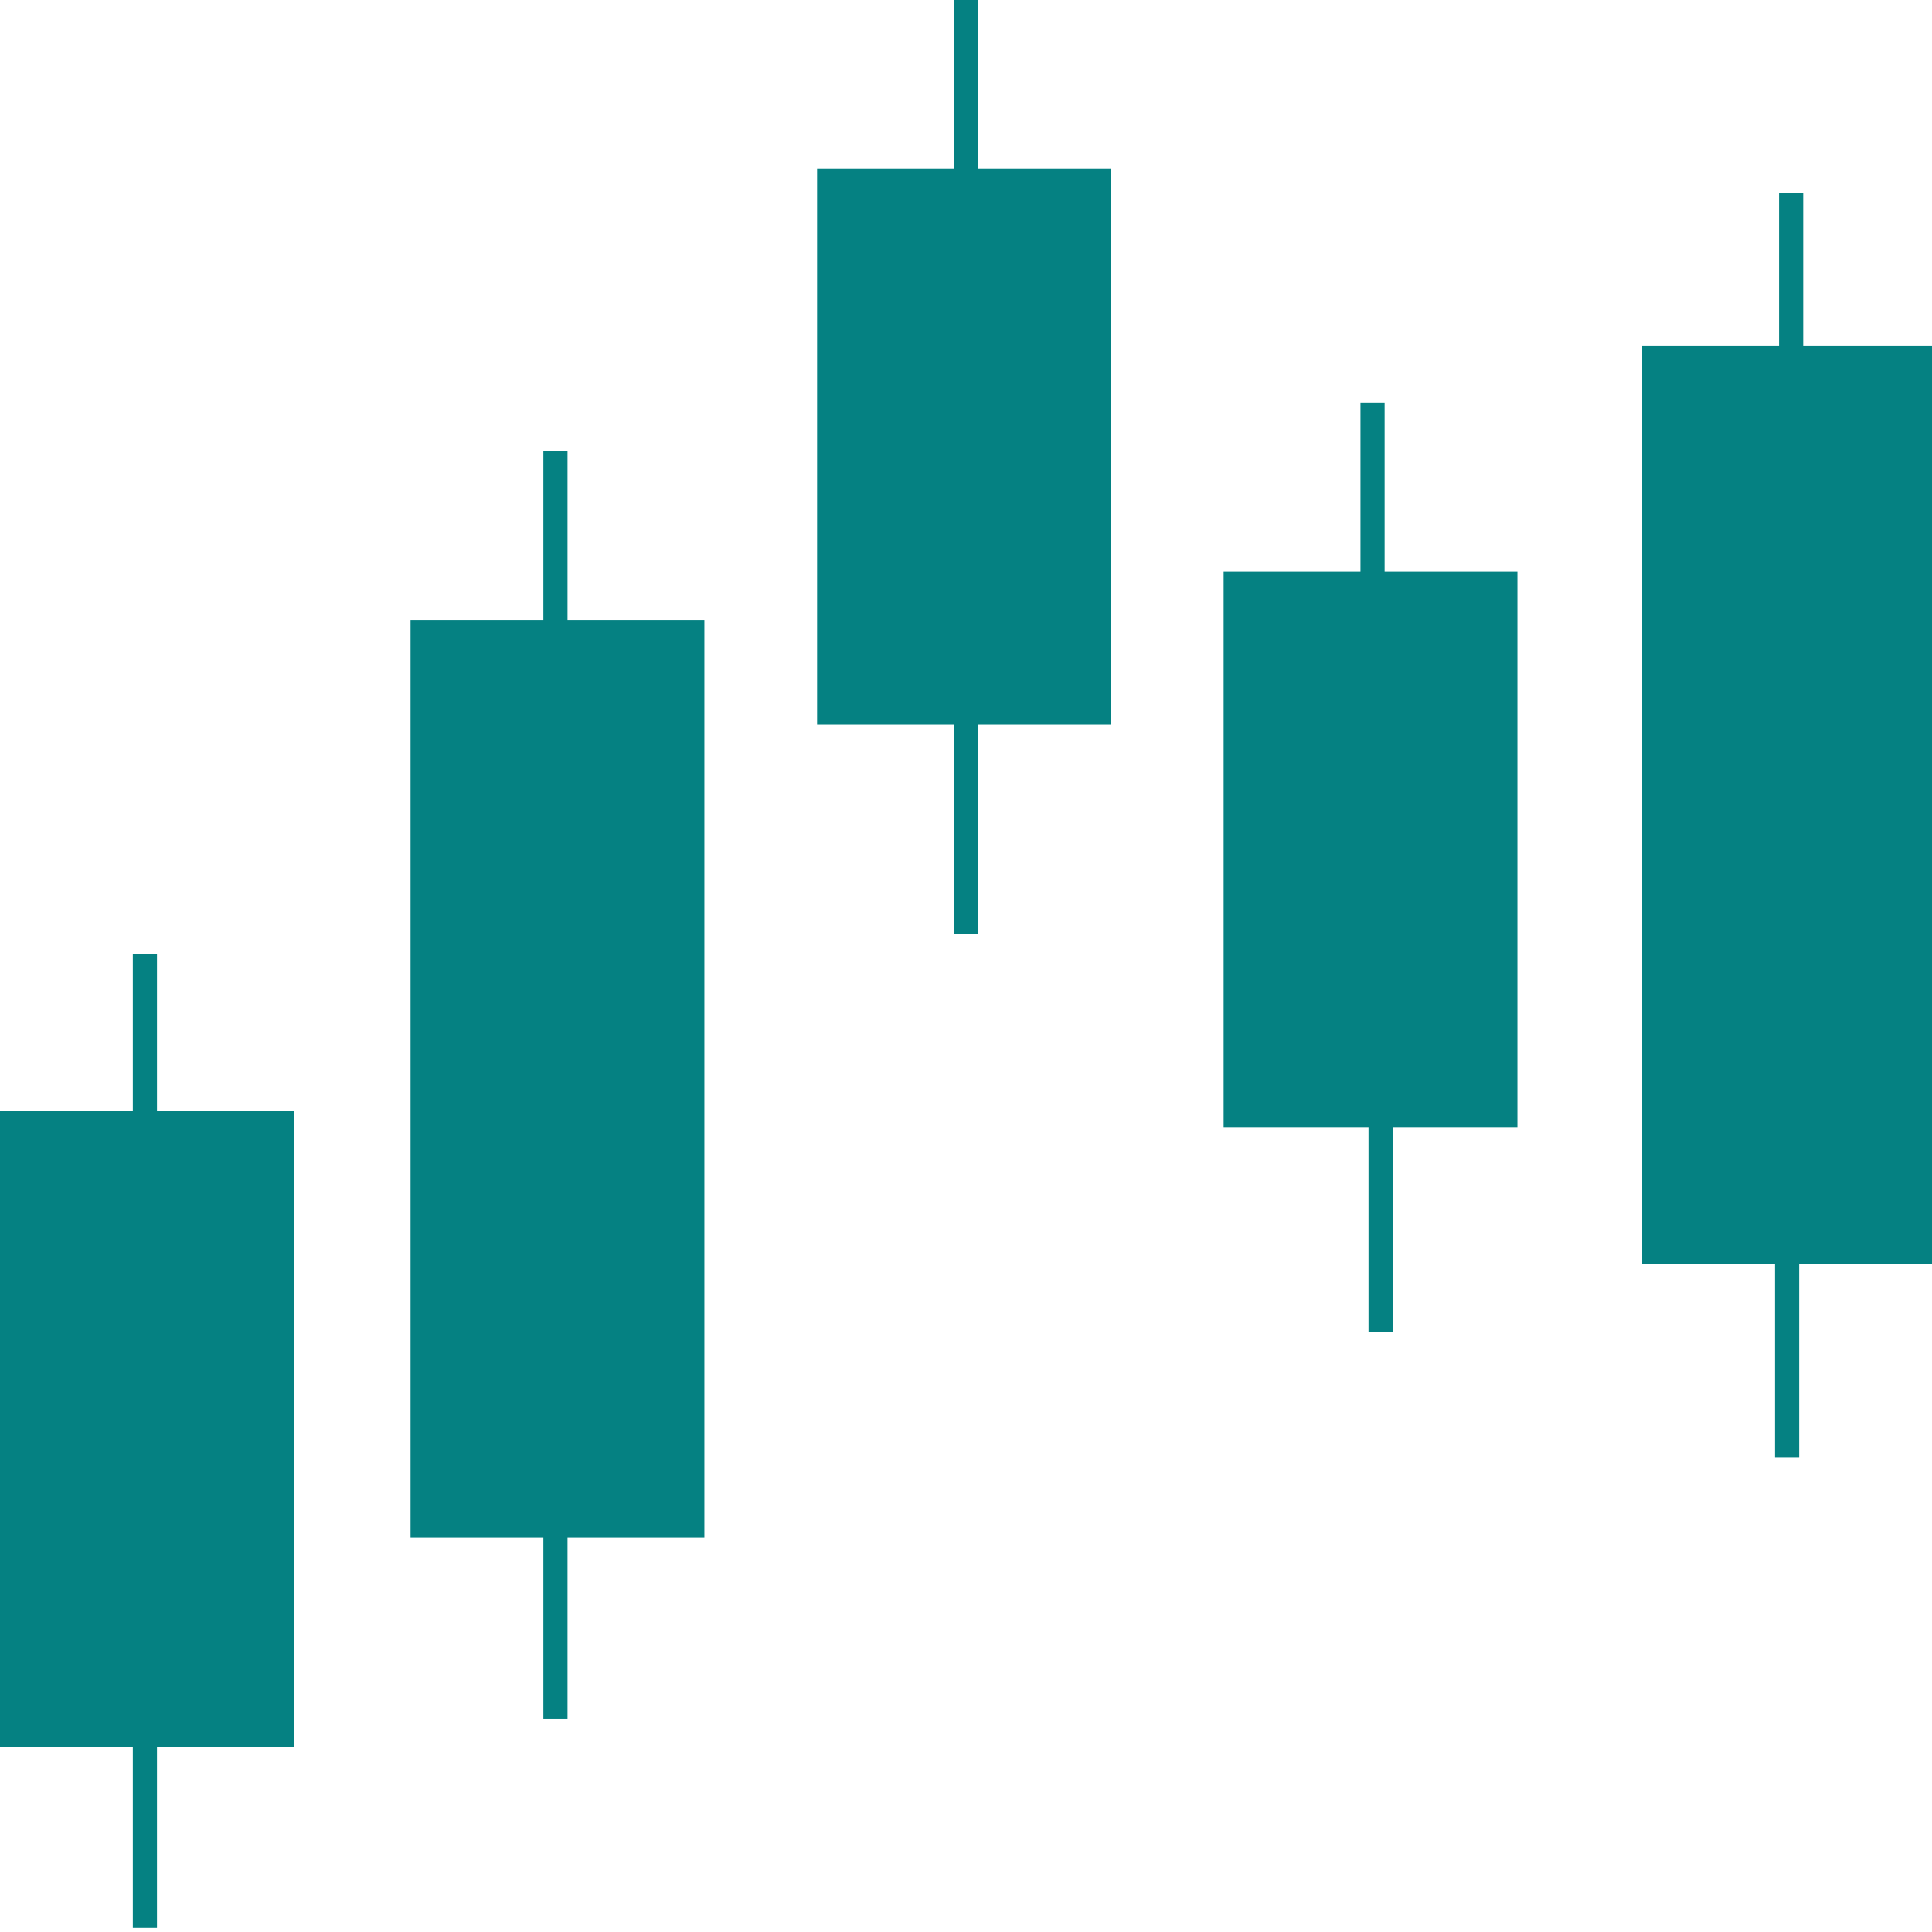 <?xml version="1.0" encoding="utf-8"?>
<!-- Generator: Adobe Illustrator 24.0.0, SVG Export Plug-In . SVG Version: 6.00 Build 0)  -->
<svg version="1.1" id="Layer_1" xmlns="http://www.w3.org/2000/svg" xmlns:xlink="http://www.w3.org/1999/xlink" x="0px" y="0px"
	 viewBox="0 0 48 48" style="enable-background:new 0 0 48 48;" xml:space="preserve">
<style type="text/css">
	.st0{fill:#058182;}
</style>
<g>
	<g>
		<path class="st0" d="M7.3,43.4H0V27.6h7.3V43.4z"/>
	</g>
	<rect x="3.3" y="23.7" class="st0" width="0.6" height="4.6"/>
	<rect x="3.3" y="42.5" class="st0" width="0.6" height="5.4"/>
</g>
<g>
	<g>
		<path class="st0" d="M17.5,38.2h-7.3V15.4h7.3V38.2z"/>
	</g>
	<rect x="13.5" y="11.2" class="st0" width="0.6" height="4.6"/>
	<rect x="13.5" y="37.3" class="st0" width="0.6" height="5.4"/>
</g>
<g>
	<path class="st0" d="M27.6,18h-7.3V4.2h7.3C27.6,4.2,27.6,18,27.6,18z"/>
</g>
<rect x="23.7" class="st0" width="0.6" height="4.6"/>
<rect x="23.7" y="17.8" class="st0" width="0.6" height="5.4"/>
<g>
	<path class="st0" d="M37.7,28h-7.3V14.2h7.3V28z"/>
</g>
<rect x="33.8" y="10" class="st0" width="0.6" height="4.6"/>
<rect x="34" y="27.7" class="st0" width="0.6" height="5.4"/>
<g>
	<path class="st0" d="M48.1,31.4h-7.3V8.6h7.3V31.4z"/>
</g>
<rect x="44.2" y="4.8" class="st0" width="0.6" height="4.6"/>
<rect x="44.1" y="30.8" class="st0" width="0.6" height="5.4"/>
</svg>

